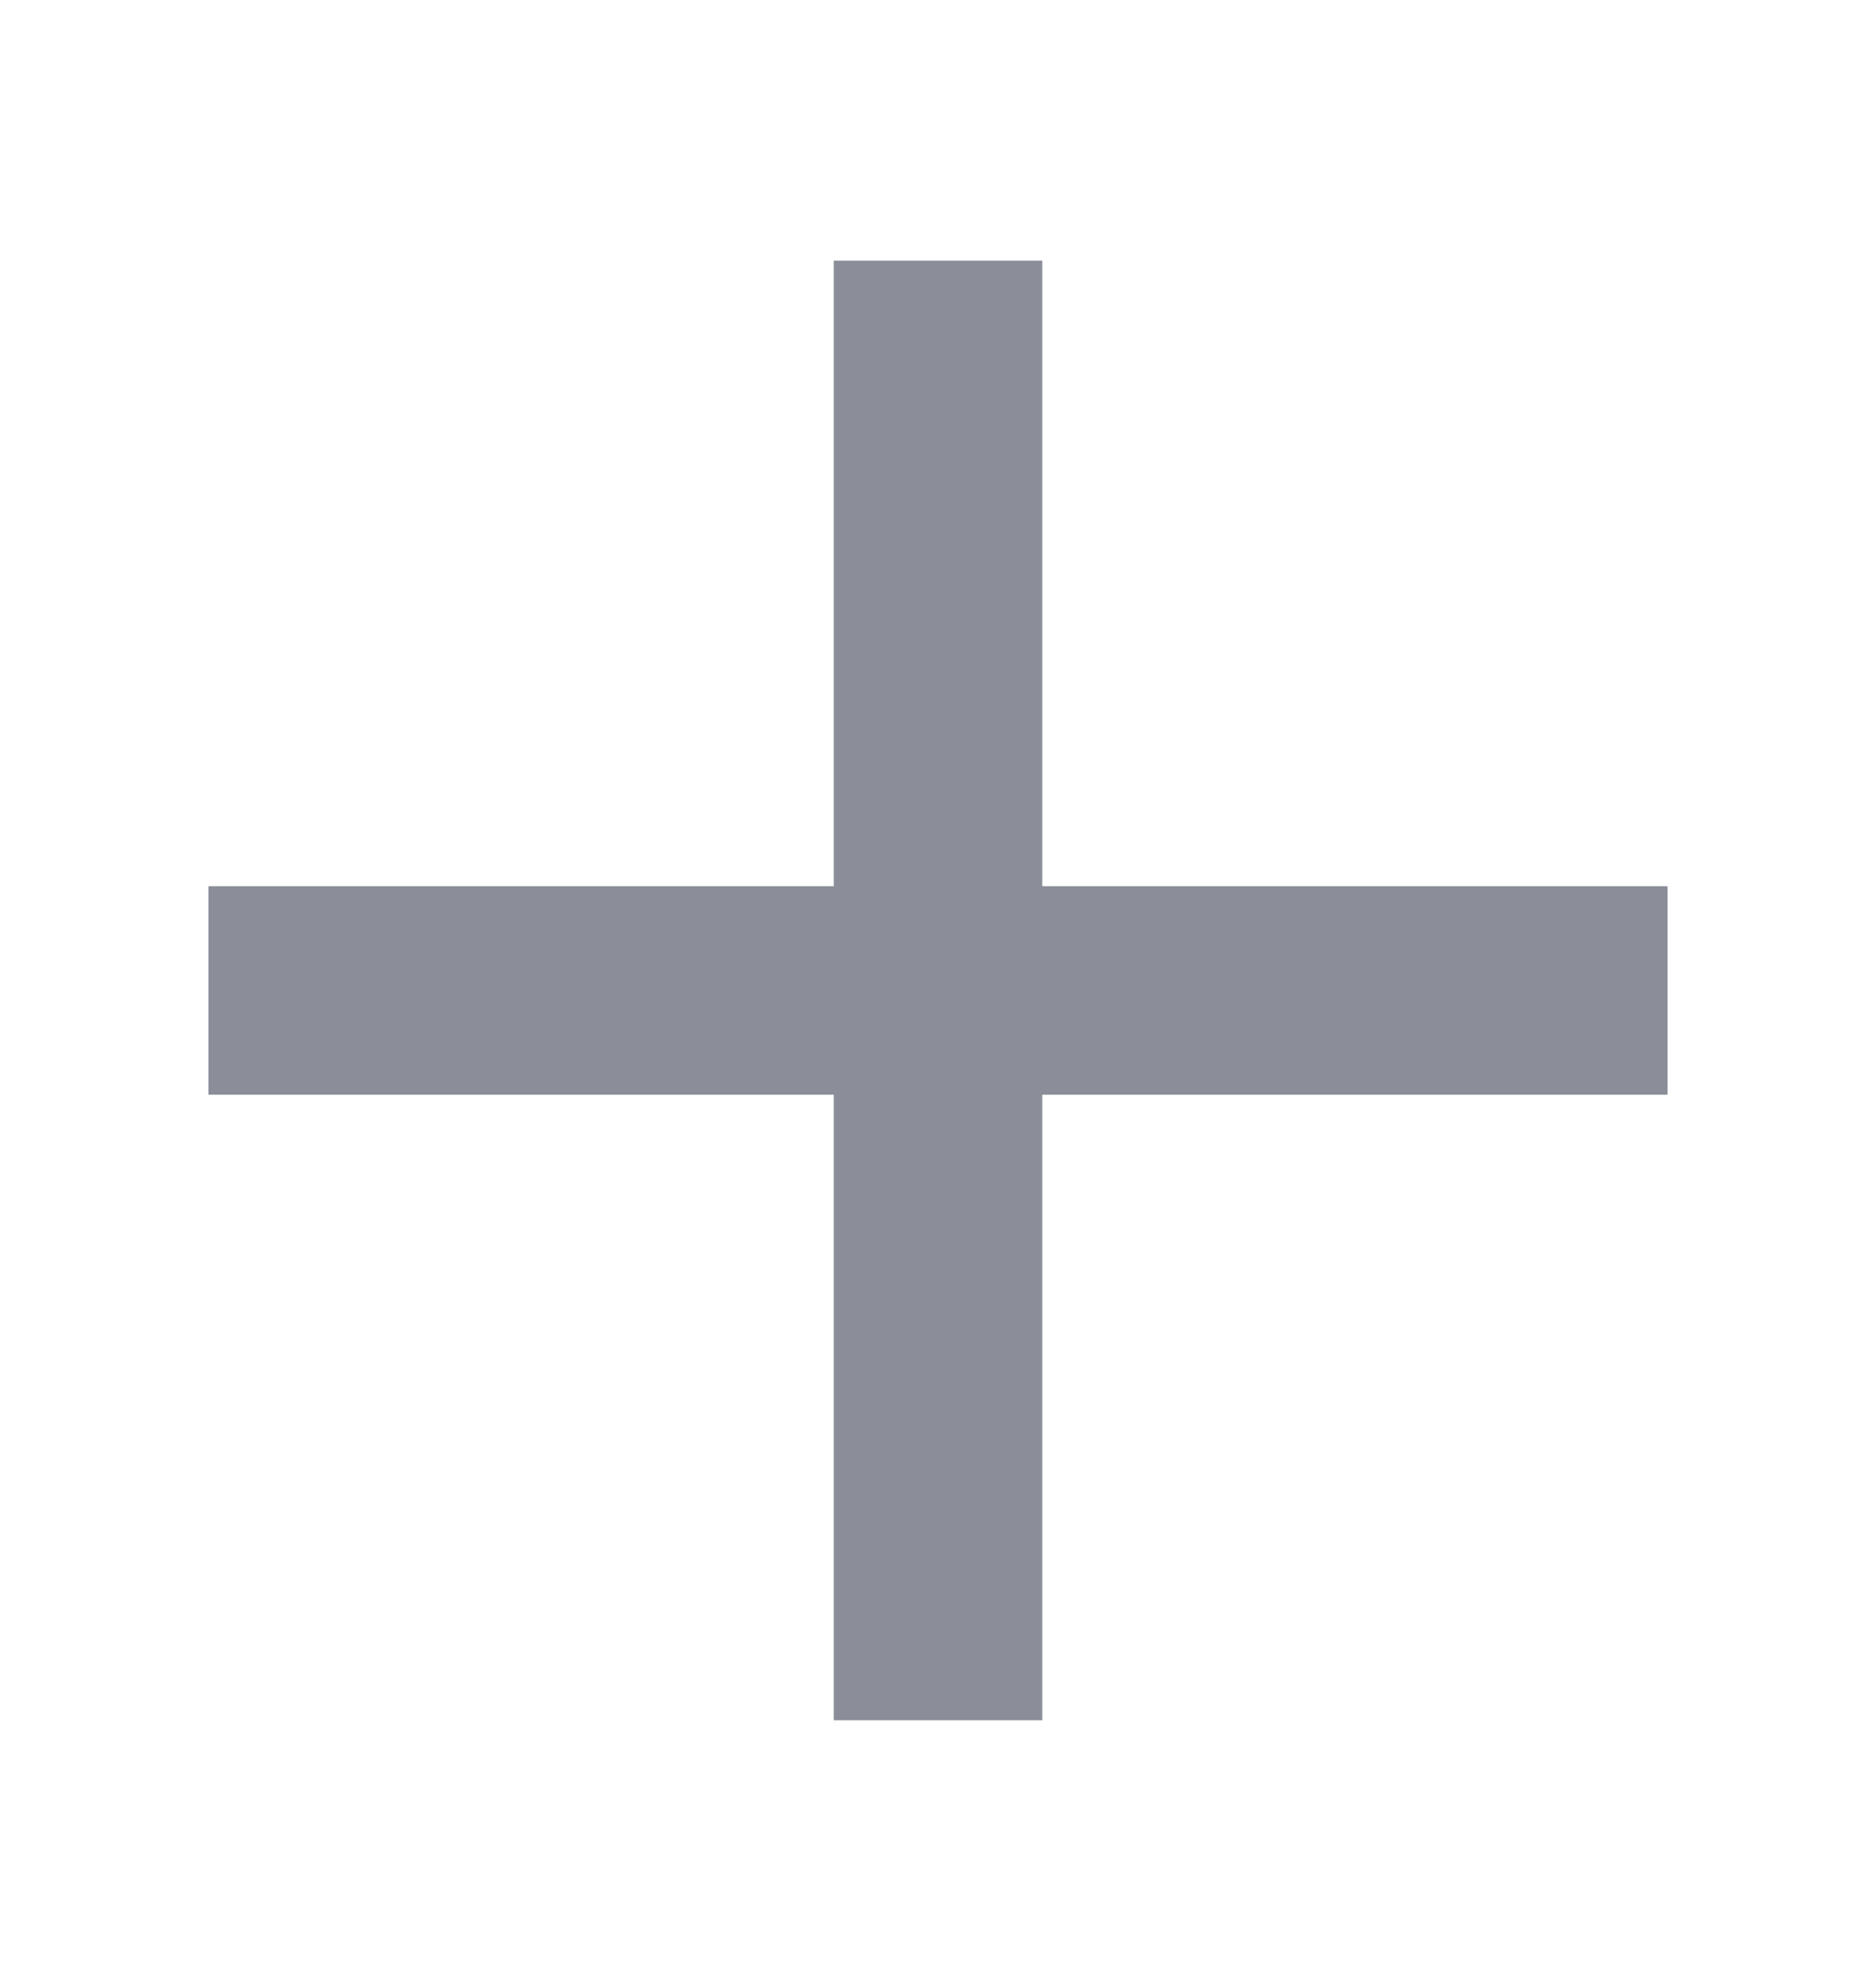 <svg width="18" height="19" viewBox="0 0 18 19" fill="none" xmlns="http://www.w3.org/2000/svg">
<path fill-rule="evenodd" clip-rule="evenodd" d="M10 3.5V2.5H8V3.5V8.5H3H2V10.5H3H8V15.5V16.5H10V15.5V10.5H15H16V8.5H15H10V3.5Z" fill="#8B8E98"/>
</svg>
